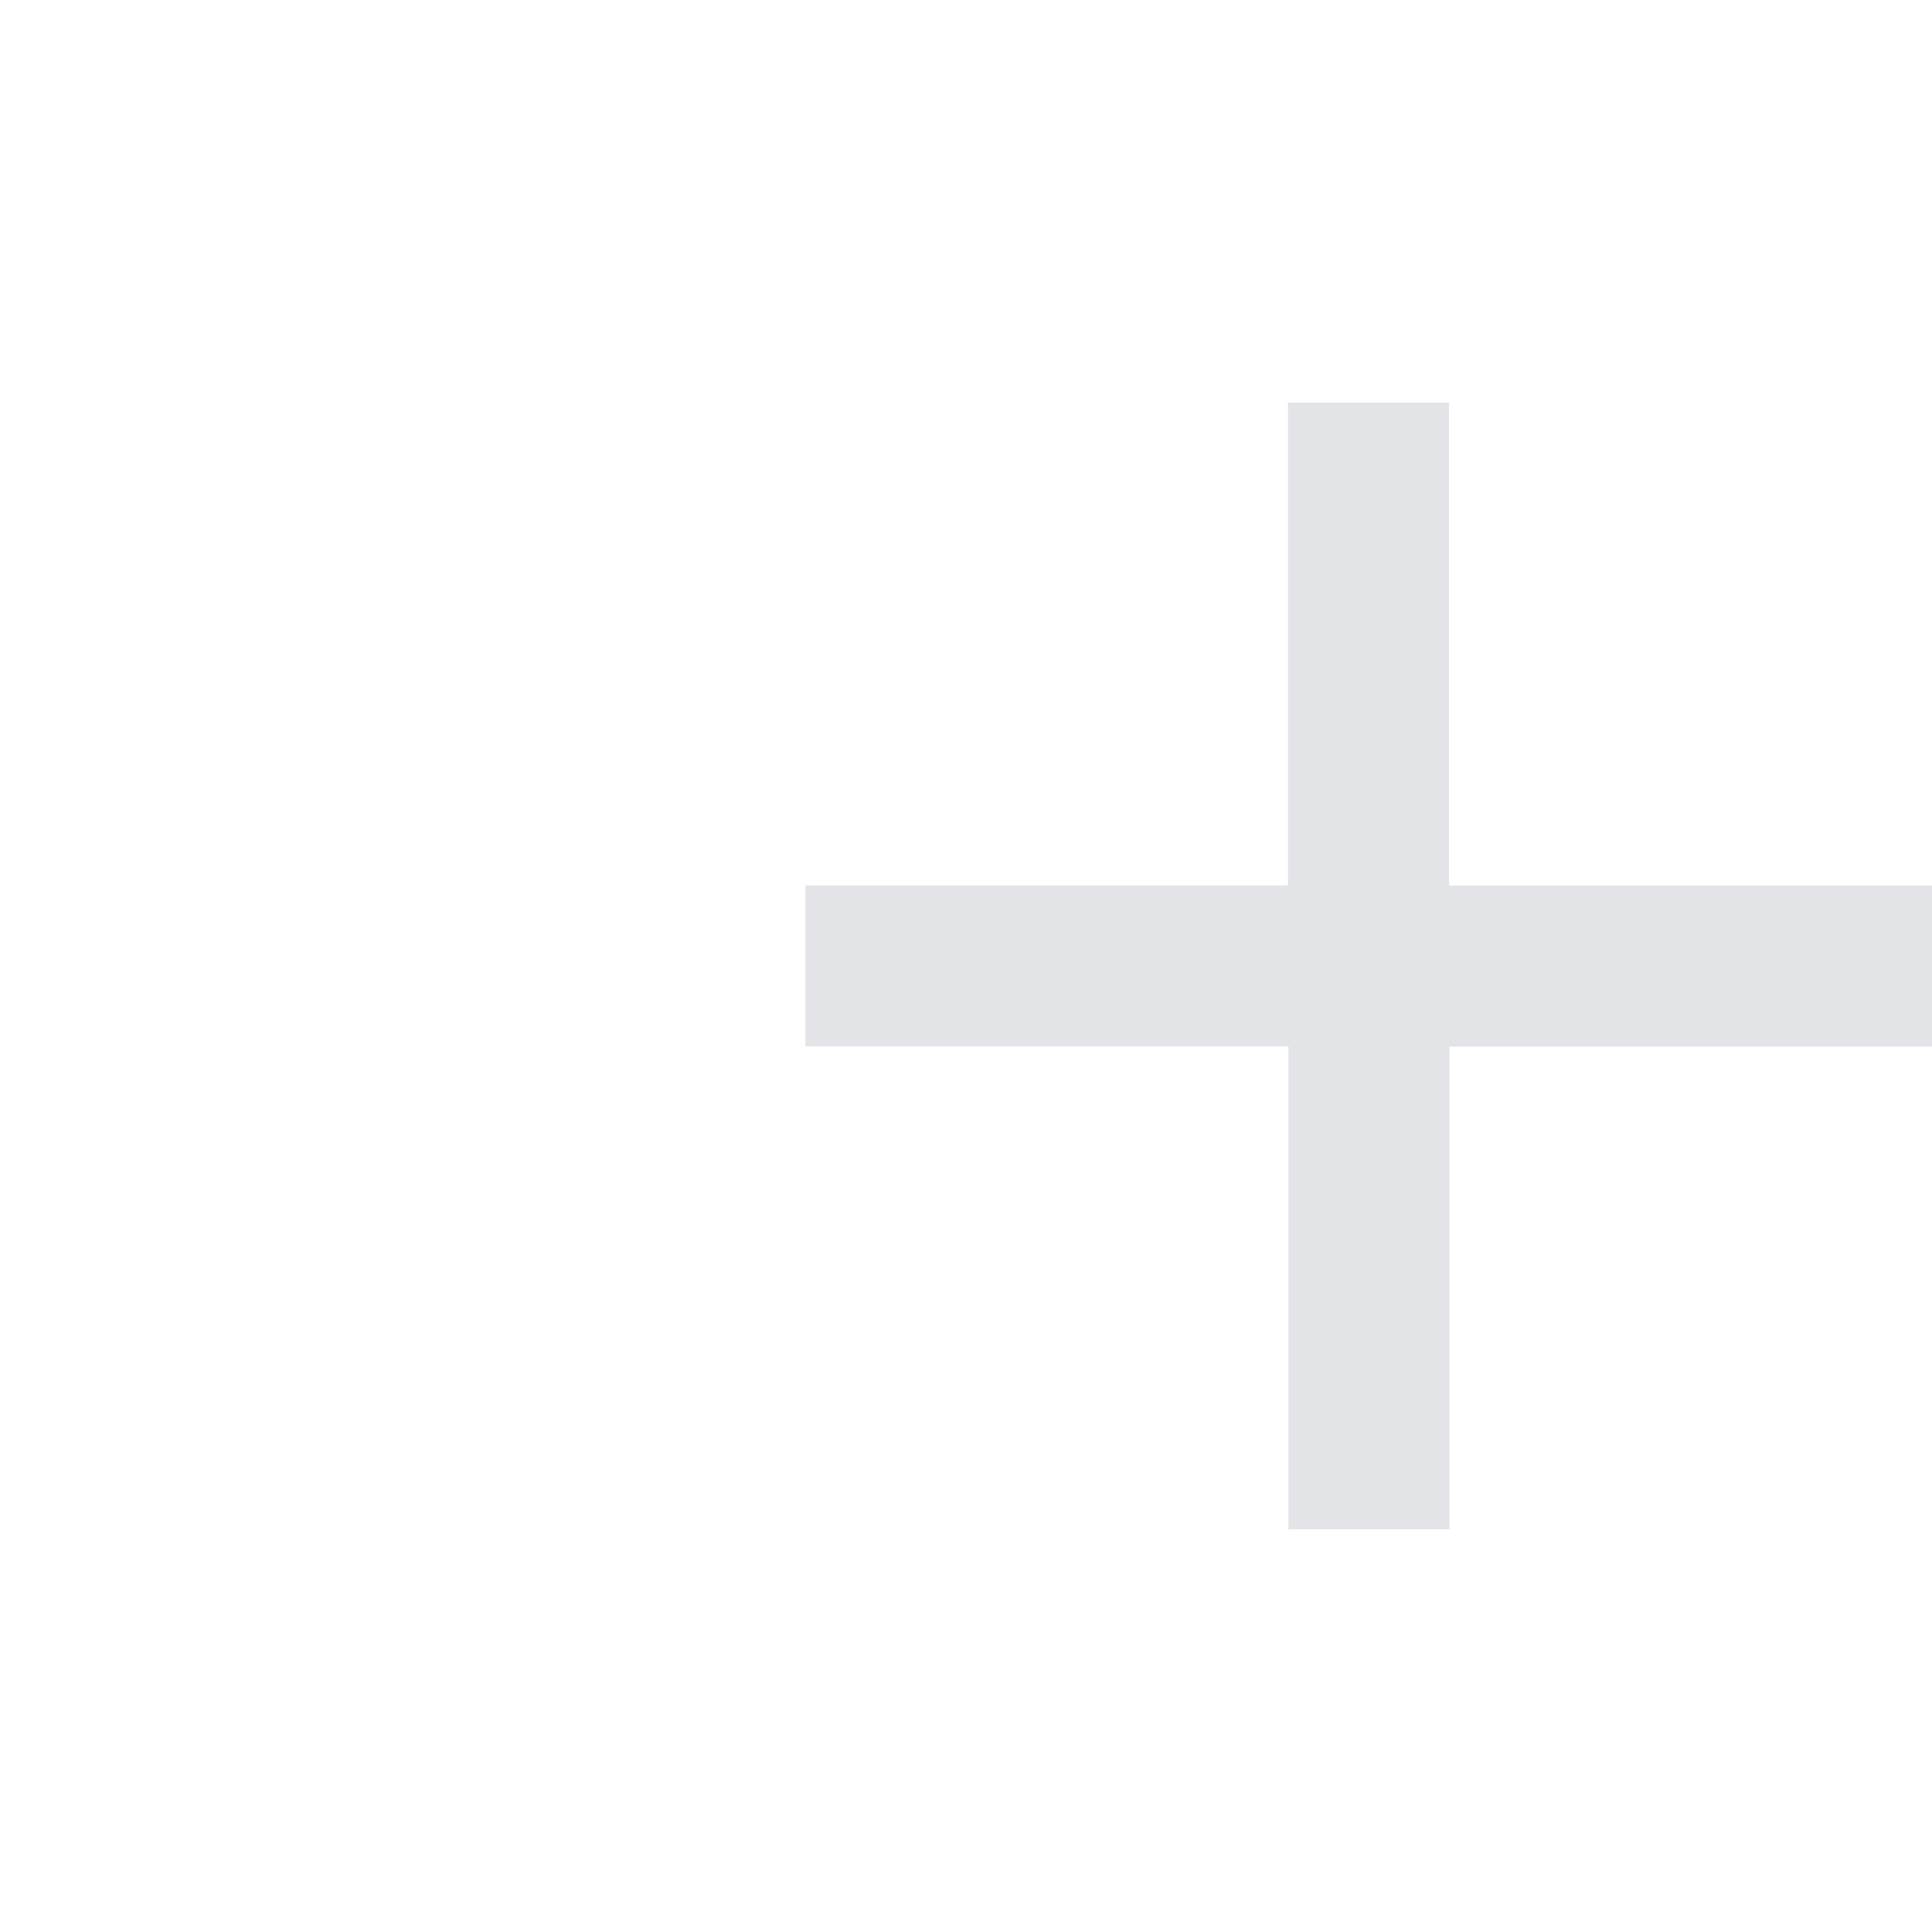 <?xml version="1.0" encoding="UTF-8"?>
<svg width="24px" height="24px" viewBox="0 0 24 24" version="1.1" xmlns="http://www.w3.org/2000/svg" xmlns:xlink="http://www.w3.org/1999/xlink">
    <!-- Generator: Sketch 49.1 (51147) - http://www.bohemiancoding.com/sketch -->
    <title>icon-a-public_arrow-lower</title>
    <desc>Created with Sketch.</desc>
    <defs></defs>
    <g id="任务分派" stroke="none" stroke-width="1" fill="none" fill-rule="evenodd">
        <g id="A1.15_新建任务（完整）" transform="translate(-337, -762)" fill="#E3E4E8">
            <g id="附件" transform="translate(0, 751)">
                <g id="属性内容">
                    <g id="点选" transform="translate(337, 11)">
                        <path d="M18,10.998 L18.006,10.998 L18.006,11.002 L24,11.002 L24,13.002 L18.006,13.002 L18.006,18.998 L16.006,18.998 L16.006,13.002 L16,13.002 L16,12.998 L10.006,12.998 L10.006,10.998 L16,10.998 L16,5.002 L18,5.002 L18,10.998 Z" id="Combined-Shape"></path>
                    </g>
                </g>
            </g>
        </g>
    </g>
</svg>
